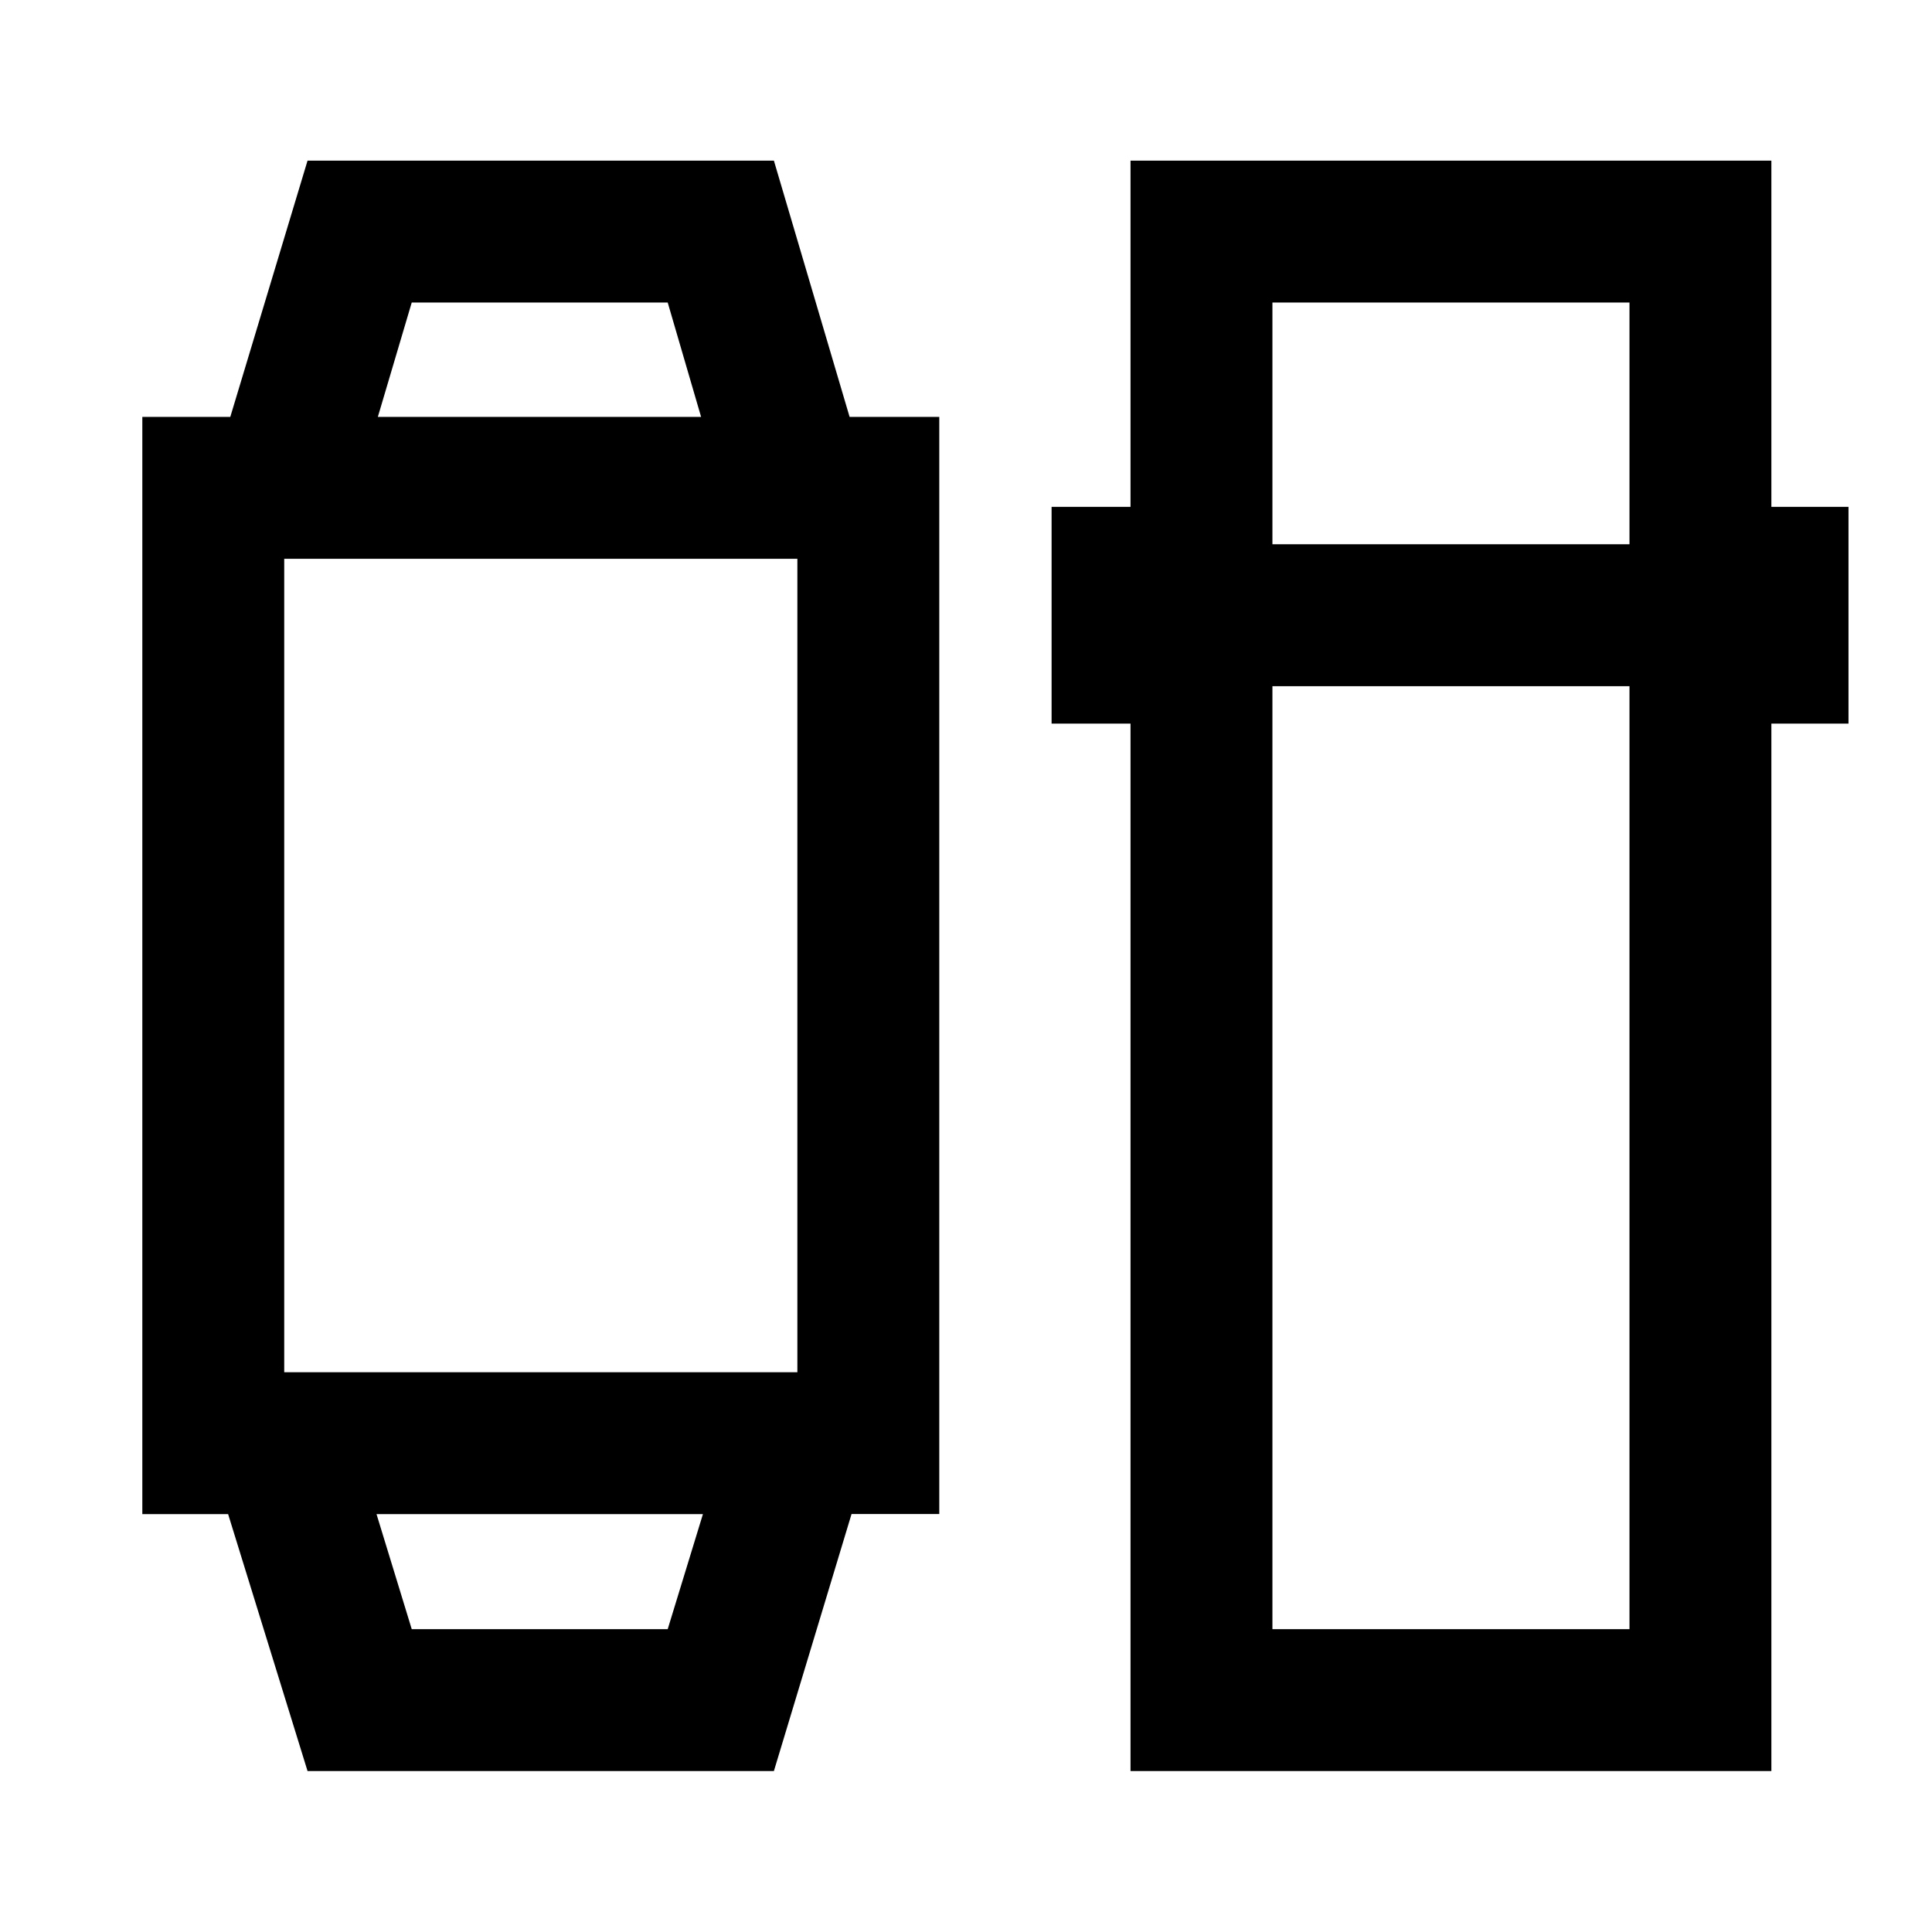 <svg xmlns="http://www.w3.org/2000/svg" height="40" viewBox="0 -960 960 960" width="40"><path d="m152.82-79.97-39.47-127.67H70.72v-545.21h43.71l38.39-127.34h231.72l37.62 127.34h44.56v545.15h-43.59L384.54-79.97H152.82Zm51.77-70.51h127.19l17.5-57.16H187.09l17.5 57.16Zm-63.36-127.67h254.98v-404.19H141.23v404.19Zm46.52-474.7h160.62l-16.59-56.83H204.59l-16.84 56.83Zm374 672.88v-520.49h-39.22v-107.68h39.22v-172.05h318.44v172.05h38.32v107.68h-38.32v520.49H561.75Zm70.51-539.07v468.56h177.42v-468.56H632.26Zm0-70.51h177.42v-120.13H632.26v120.13ZM268.6-207.64Zm-.17-545.21Z"/></svg>